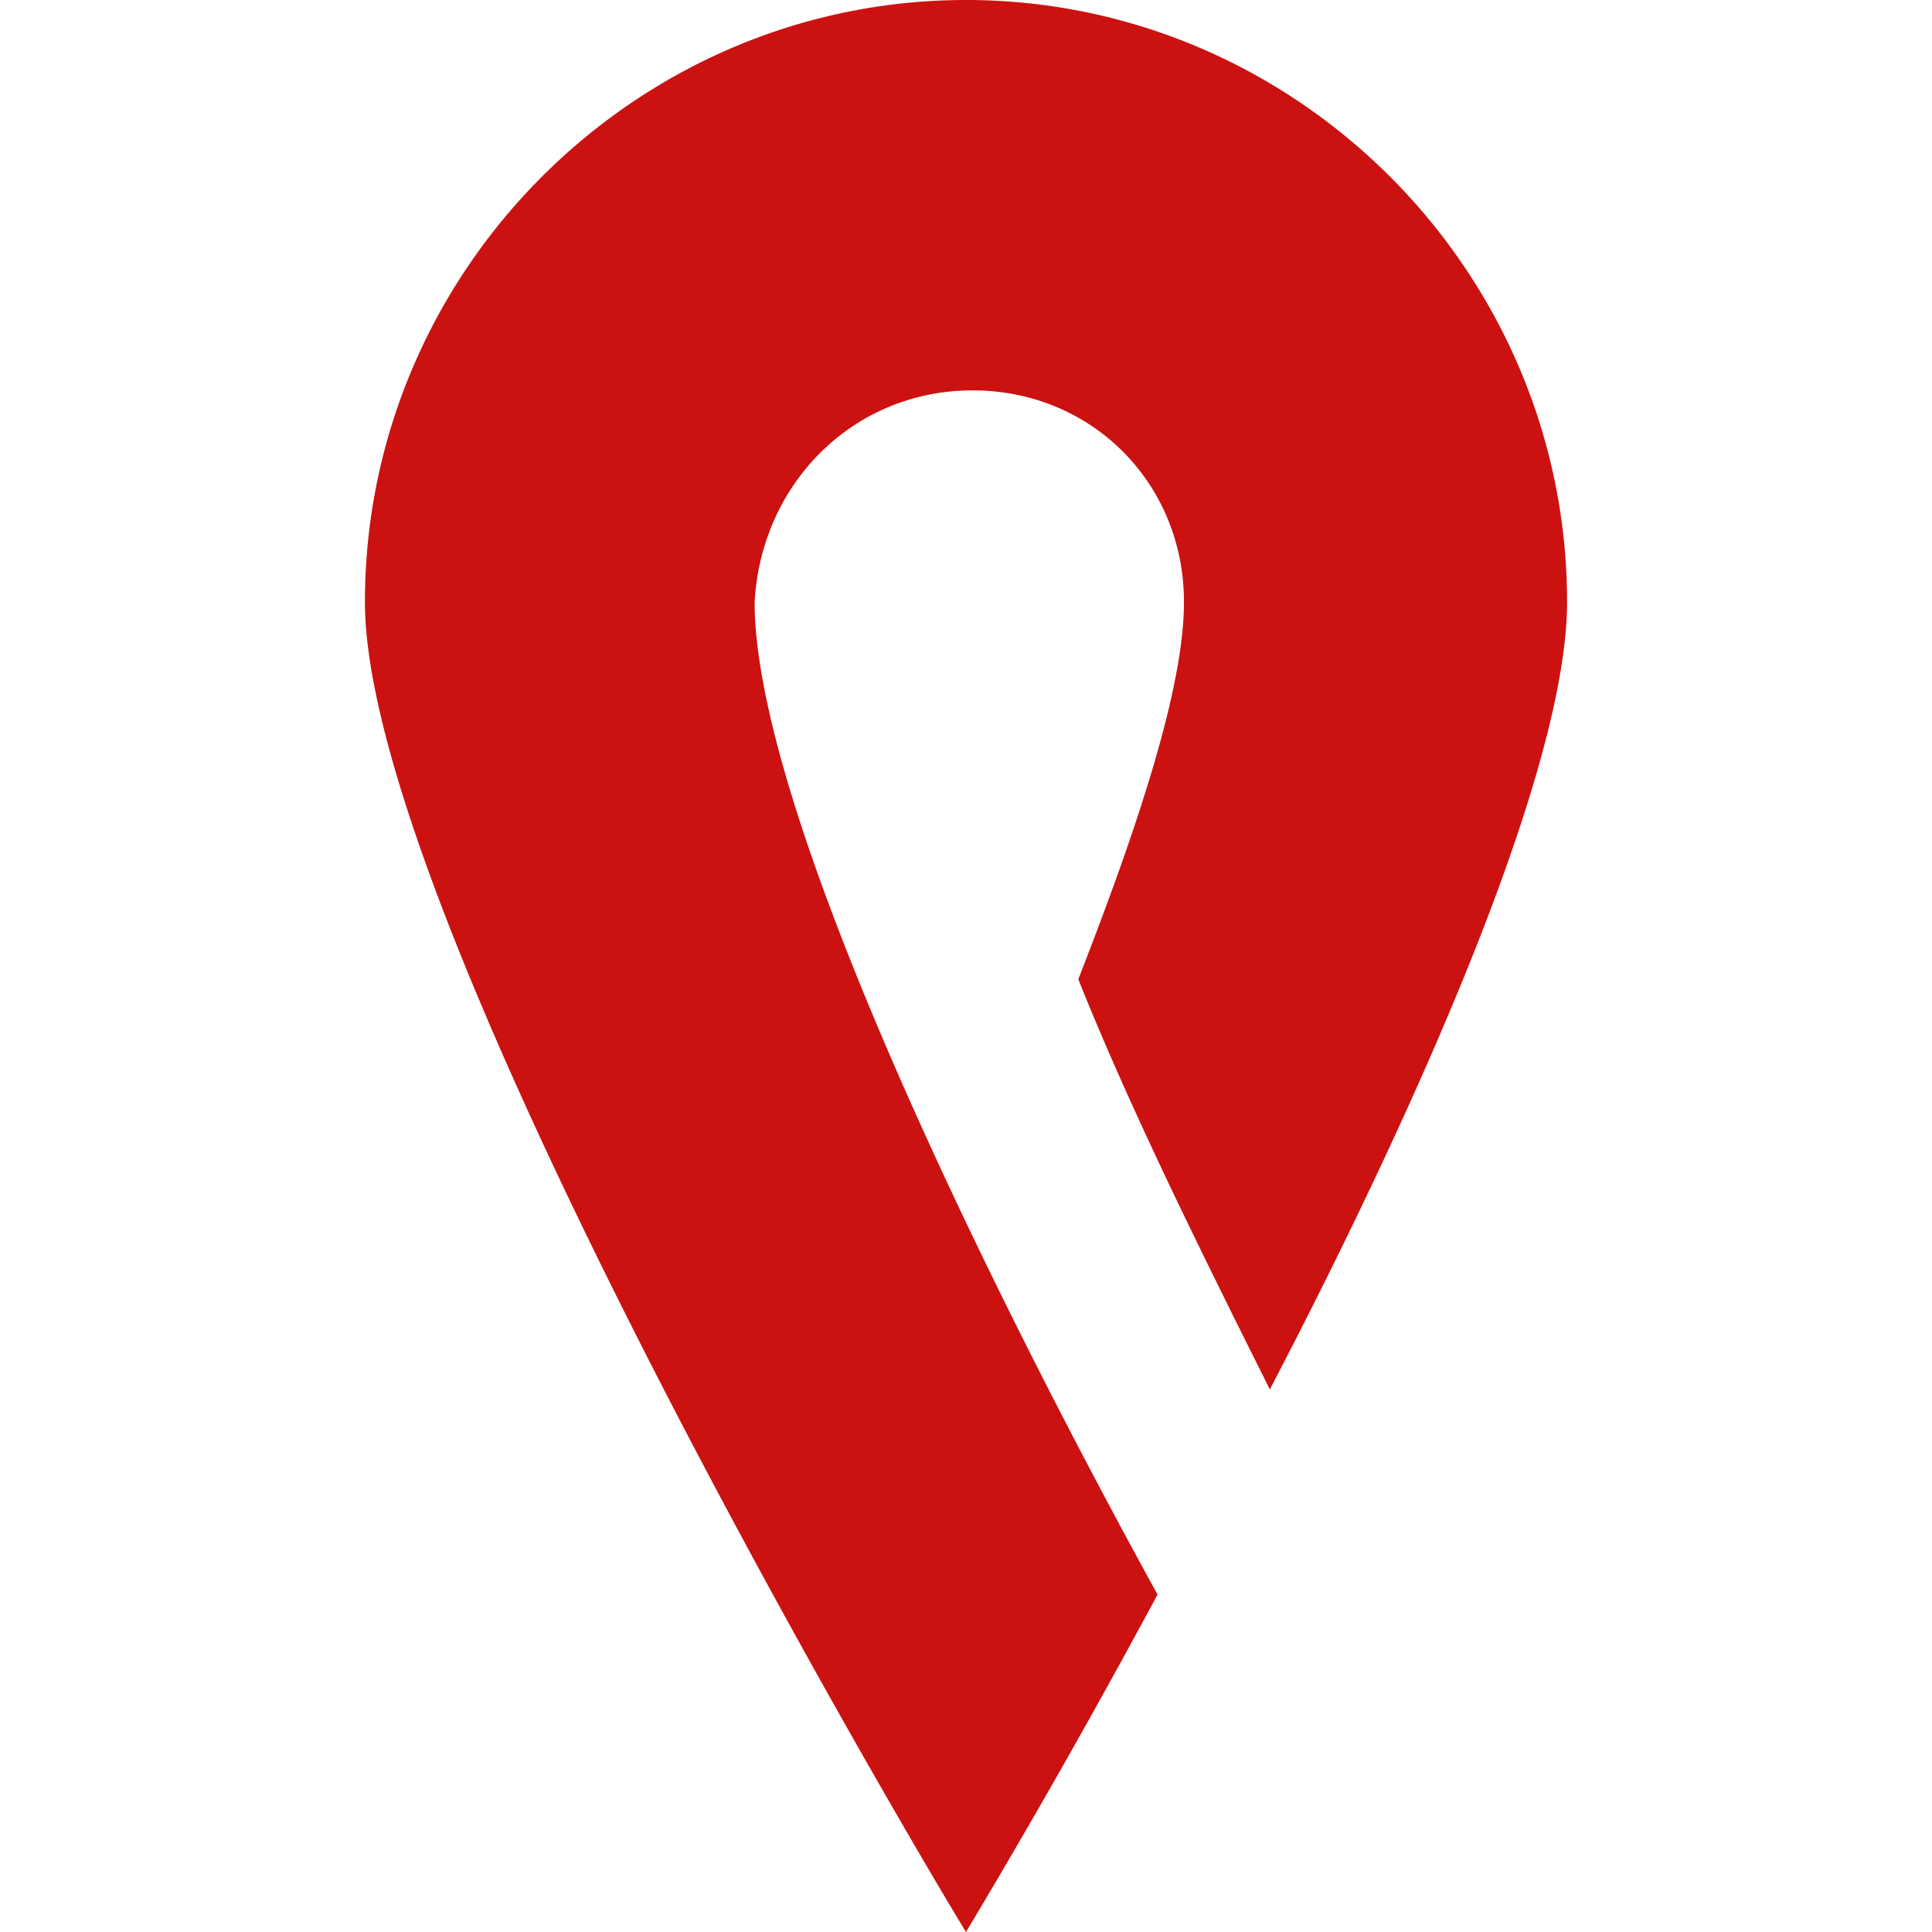 <svg viewBox="0 0 90 90" xmlns="http://www.w3.org/2000/svg"><path d="M55.154 28.048c0 4.007-2.154 10.48-4.923 17.568 2.461 6.165 5.846 12.946 8.923 19.11C66.23 51.164 73 35.753 73 28.048 73 12.637 60.385 0 45 0S17 12.637 17 28.048C17 42.842 42.538 85.993 45 90a392.572 392.572 0 0 0 8.923-15.72c-8.308-15.102-18.77-36.677-18.77-46.232.309-5.548 4.616-9.863 10.155-9.863 5.538 0 9.846 4.315 9.846 9.863Z" fill="#C11"/></svg>